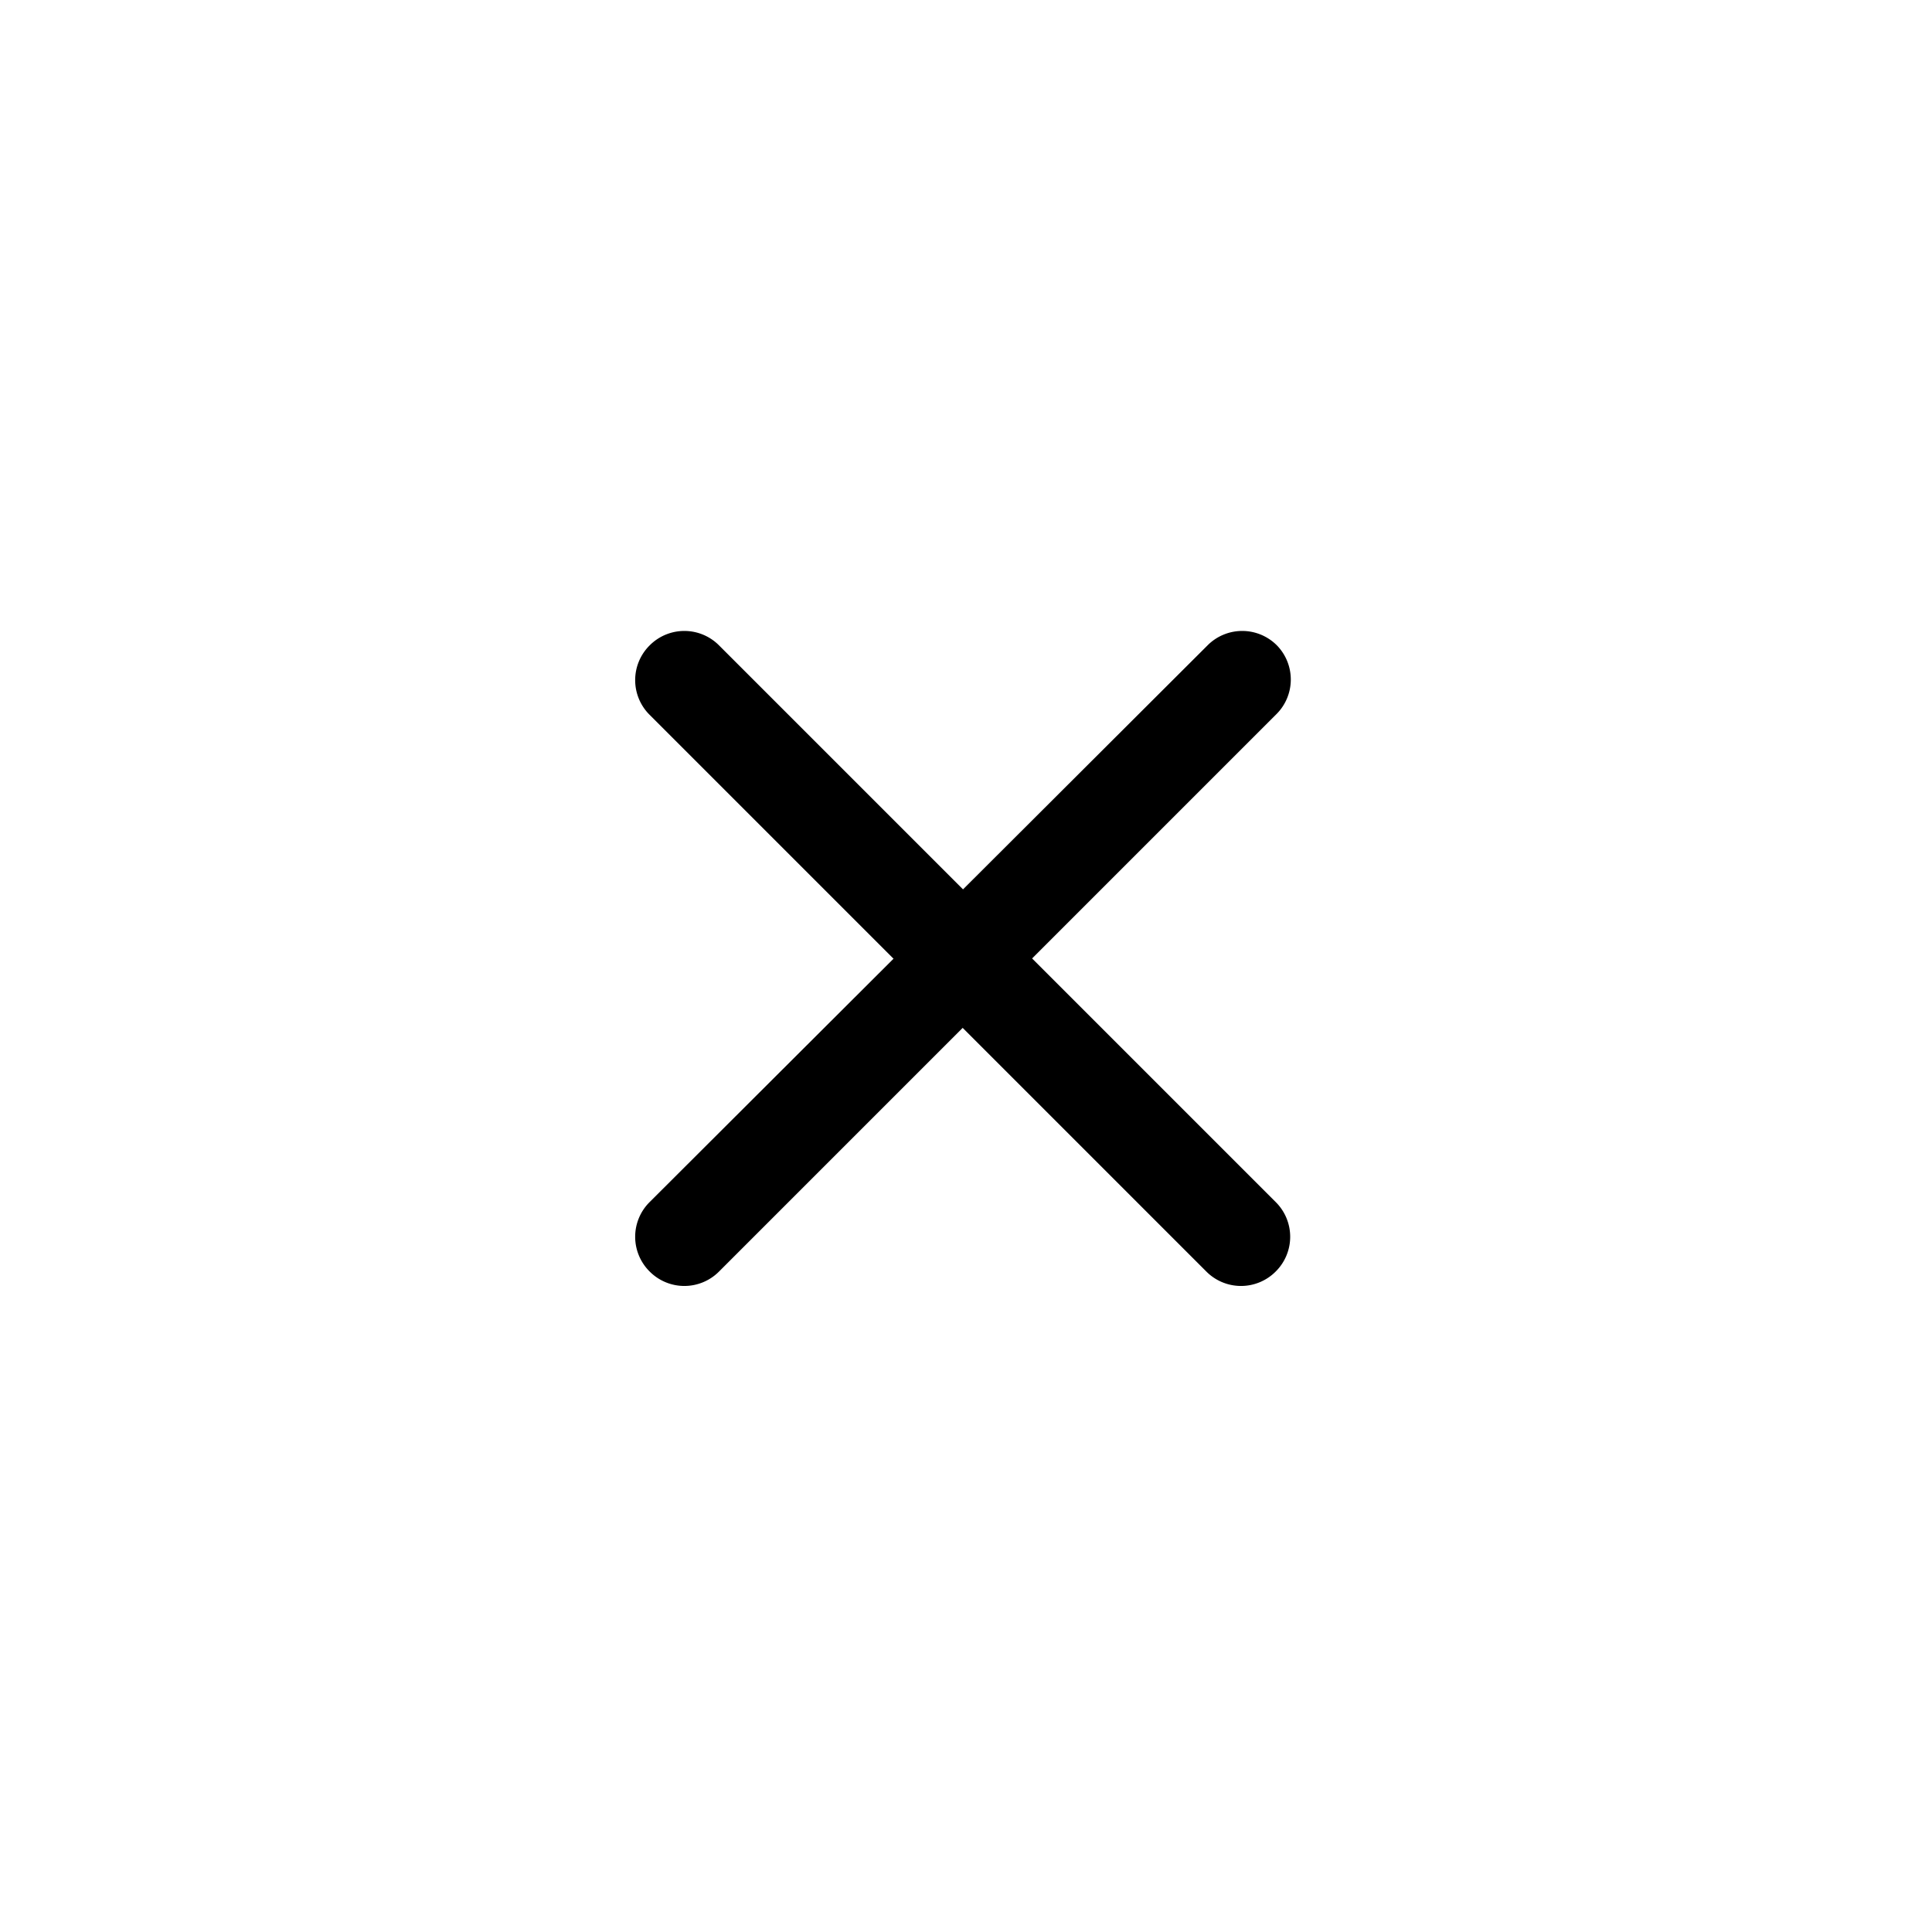 <svg id="icon-close" data-name="Layer 1" xmlns="http://www.w3.org/2000/svg" width="32" height="32" viewBox="0 0 32 32">
    <path id="Rectangle-15" d="M11.91,10.69l9.22,9.22a.81.81,0,0,1,0,1.15h0a.81.81,0,0,1-1.15,0l-9.22-9.22a.81.81,0,0,1,0-1.15h0A.81.81,0,0,1,11.91,10.69Z" stroke-width="0"/>
    <path id="Rectangle-15-2" data-name="Rectangle-15" d="M21.13,11.84l-9.22,9.22a.81.81,0,0,1-1.15,0h0a.81.81,0,0,1,0-1.15L20,10.69a.81.81,0,0,1,1.15,0h0A.81.81,0,0,1,21.13,11.84Z" stroke-width="0"/>
</svg>